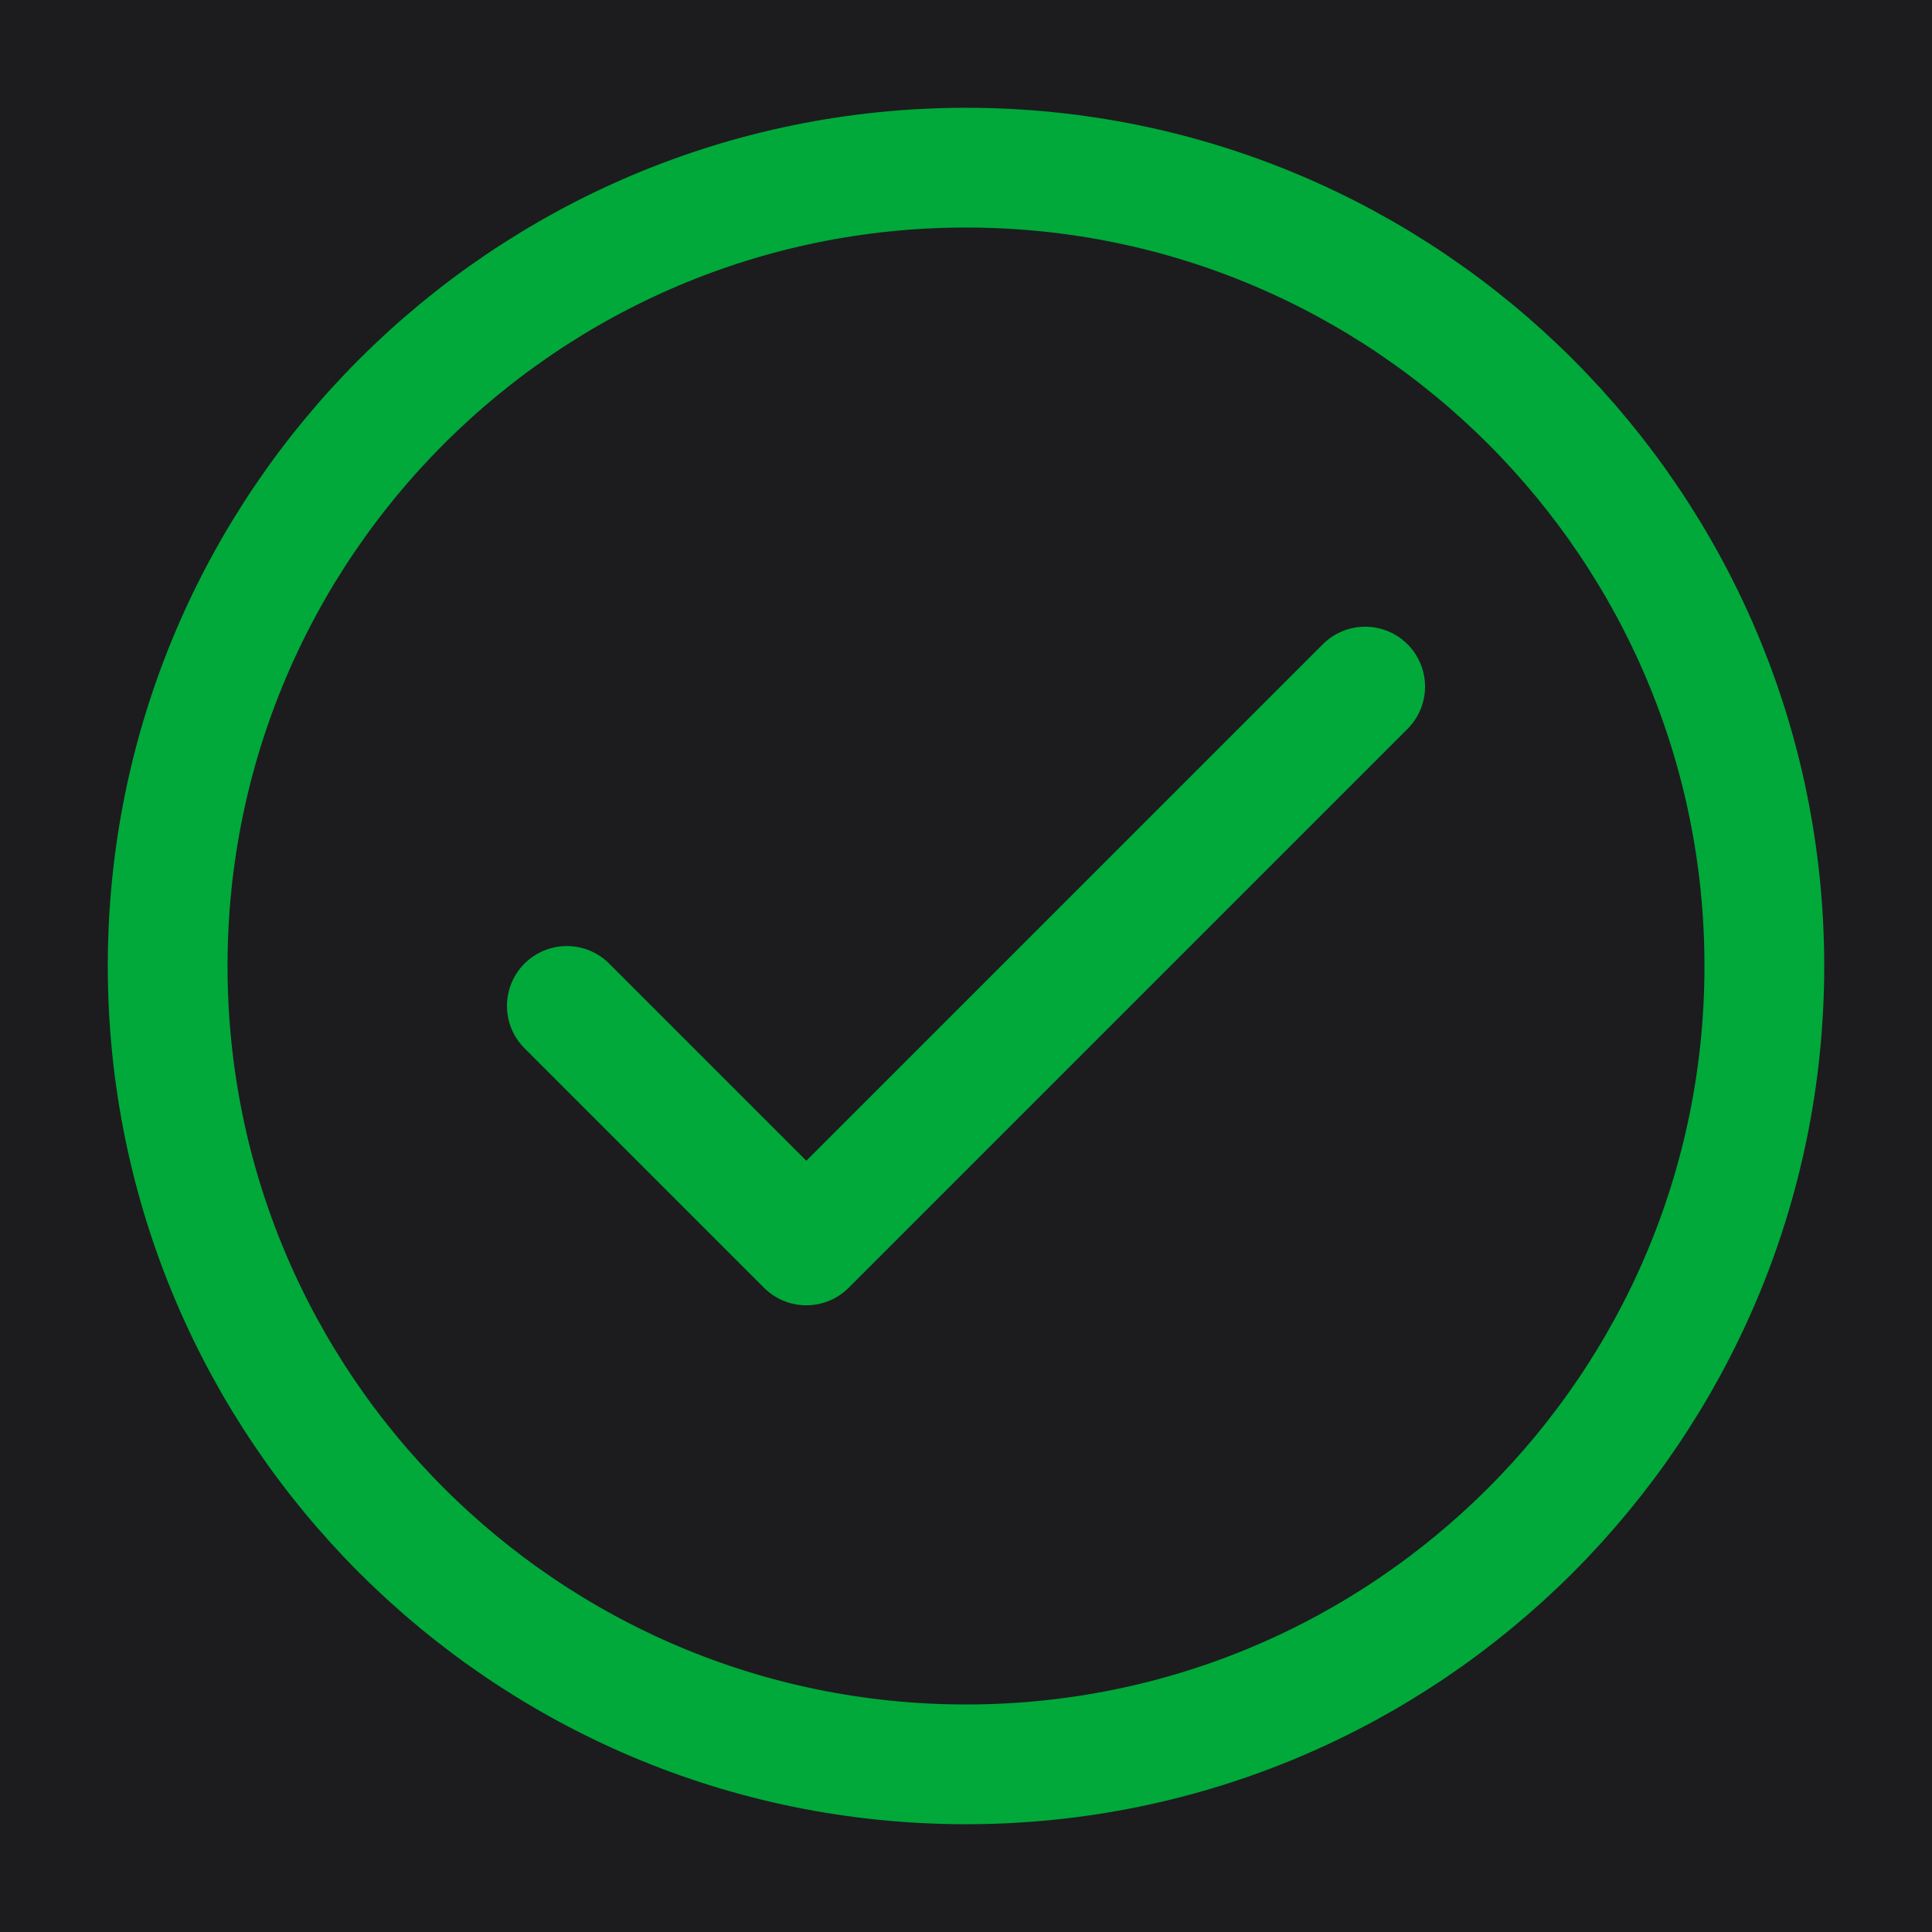 <?xml version="1.0"?>
<svg width="1000" height="1000" xmlns="http://www.w3.org/2000/svg" xmlns:svg="http://www.w3.org/2000/svg" version="1.1" xml:space="preserve">
 <desc>Created with Fabric.js 3.5.0</desc>

 <g class="layer">
  <title>Layer 1</title>
  <rect fill="#1c1c1e" height="100%" id="svg_1" width="100%" x="0" y="0"/>
  <g id="818310" transform="matrix(1 0 0 1 0 0) matrix(41.322 0 0 41.322 500 500)">
   <g id="svg_2">
    <g id="svg_3" transform="matrix(1 0 0 1 0 0)">
     <path d="m6,11.5l3,3l7,-7" fill="none" fill-rule="nonzero" id="svg_4" stroke="rgb(0,169,57)" stroke-dashoffset="0" stroke-linecap="round" stroke-linejoin="round" stroke-miterlimit="4" stroke-width="1.5" transform=" translate(-11, -11)"/>
    </g>
    <g id="svg_5" transform="matrix(1 0 0 1 0 0)">
     <path d="m11,21c5.52,0 10,-4.48 10,-10c0,-5.52 -4.48,-10 -10,-10c-5.52,0 -10,4.48 -10,10c0,5.52 4.48,10 10,10z" fill="none" fill-rule="nonzero" id="svg_6" stroke="rgb(0,169,57)" stroke-dashoffset="0" stroke-linecap="round" stroke-linejoin="round" stroke-miterlimit="4" stroke-width="1.5" transform=" translate(-11, -11)"/>
    </g>
   </g>
  </g>
 </g>
</svg>
